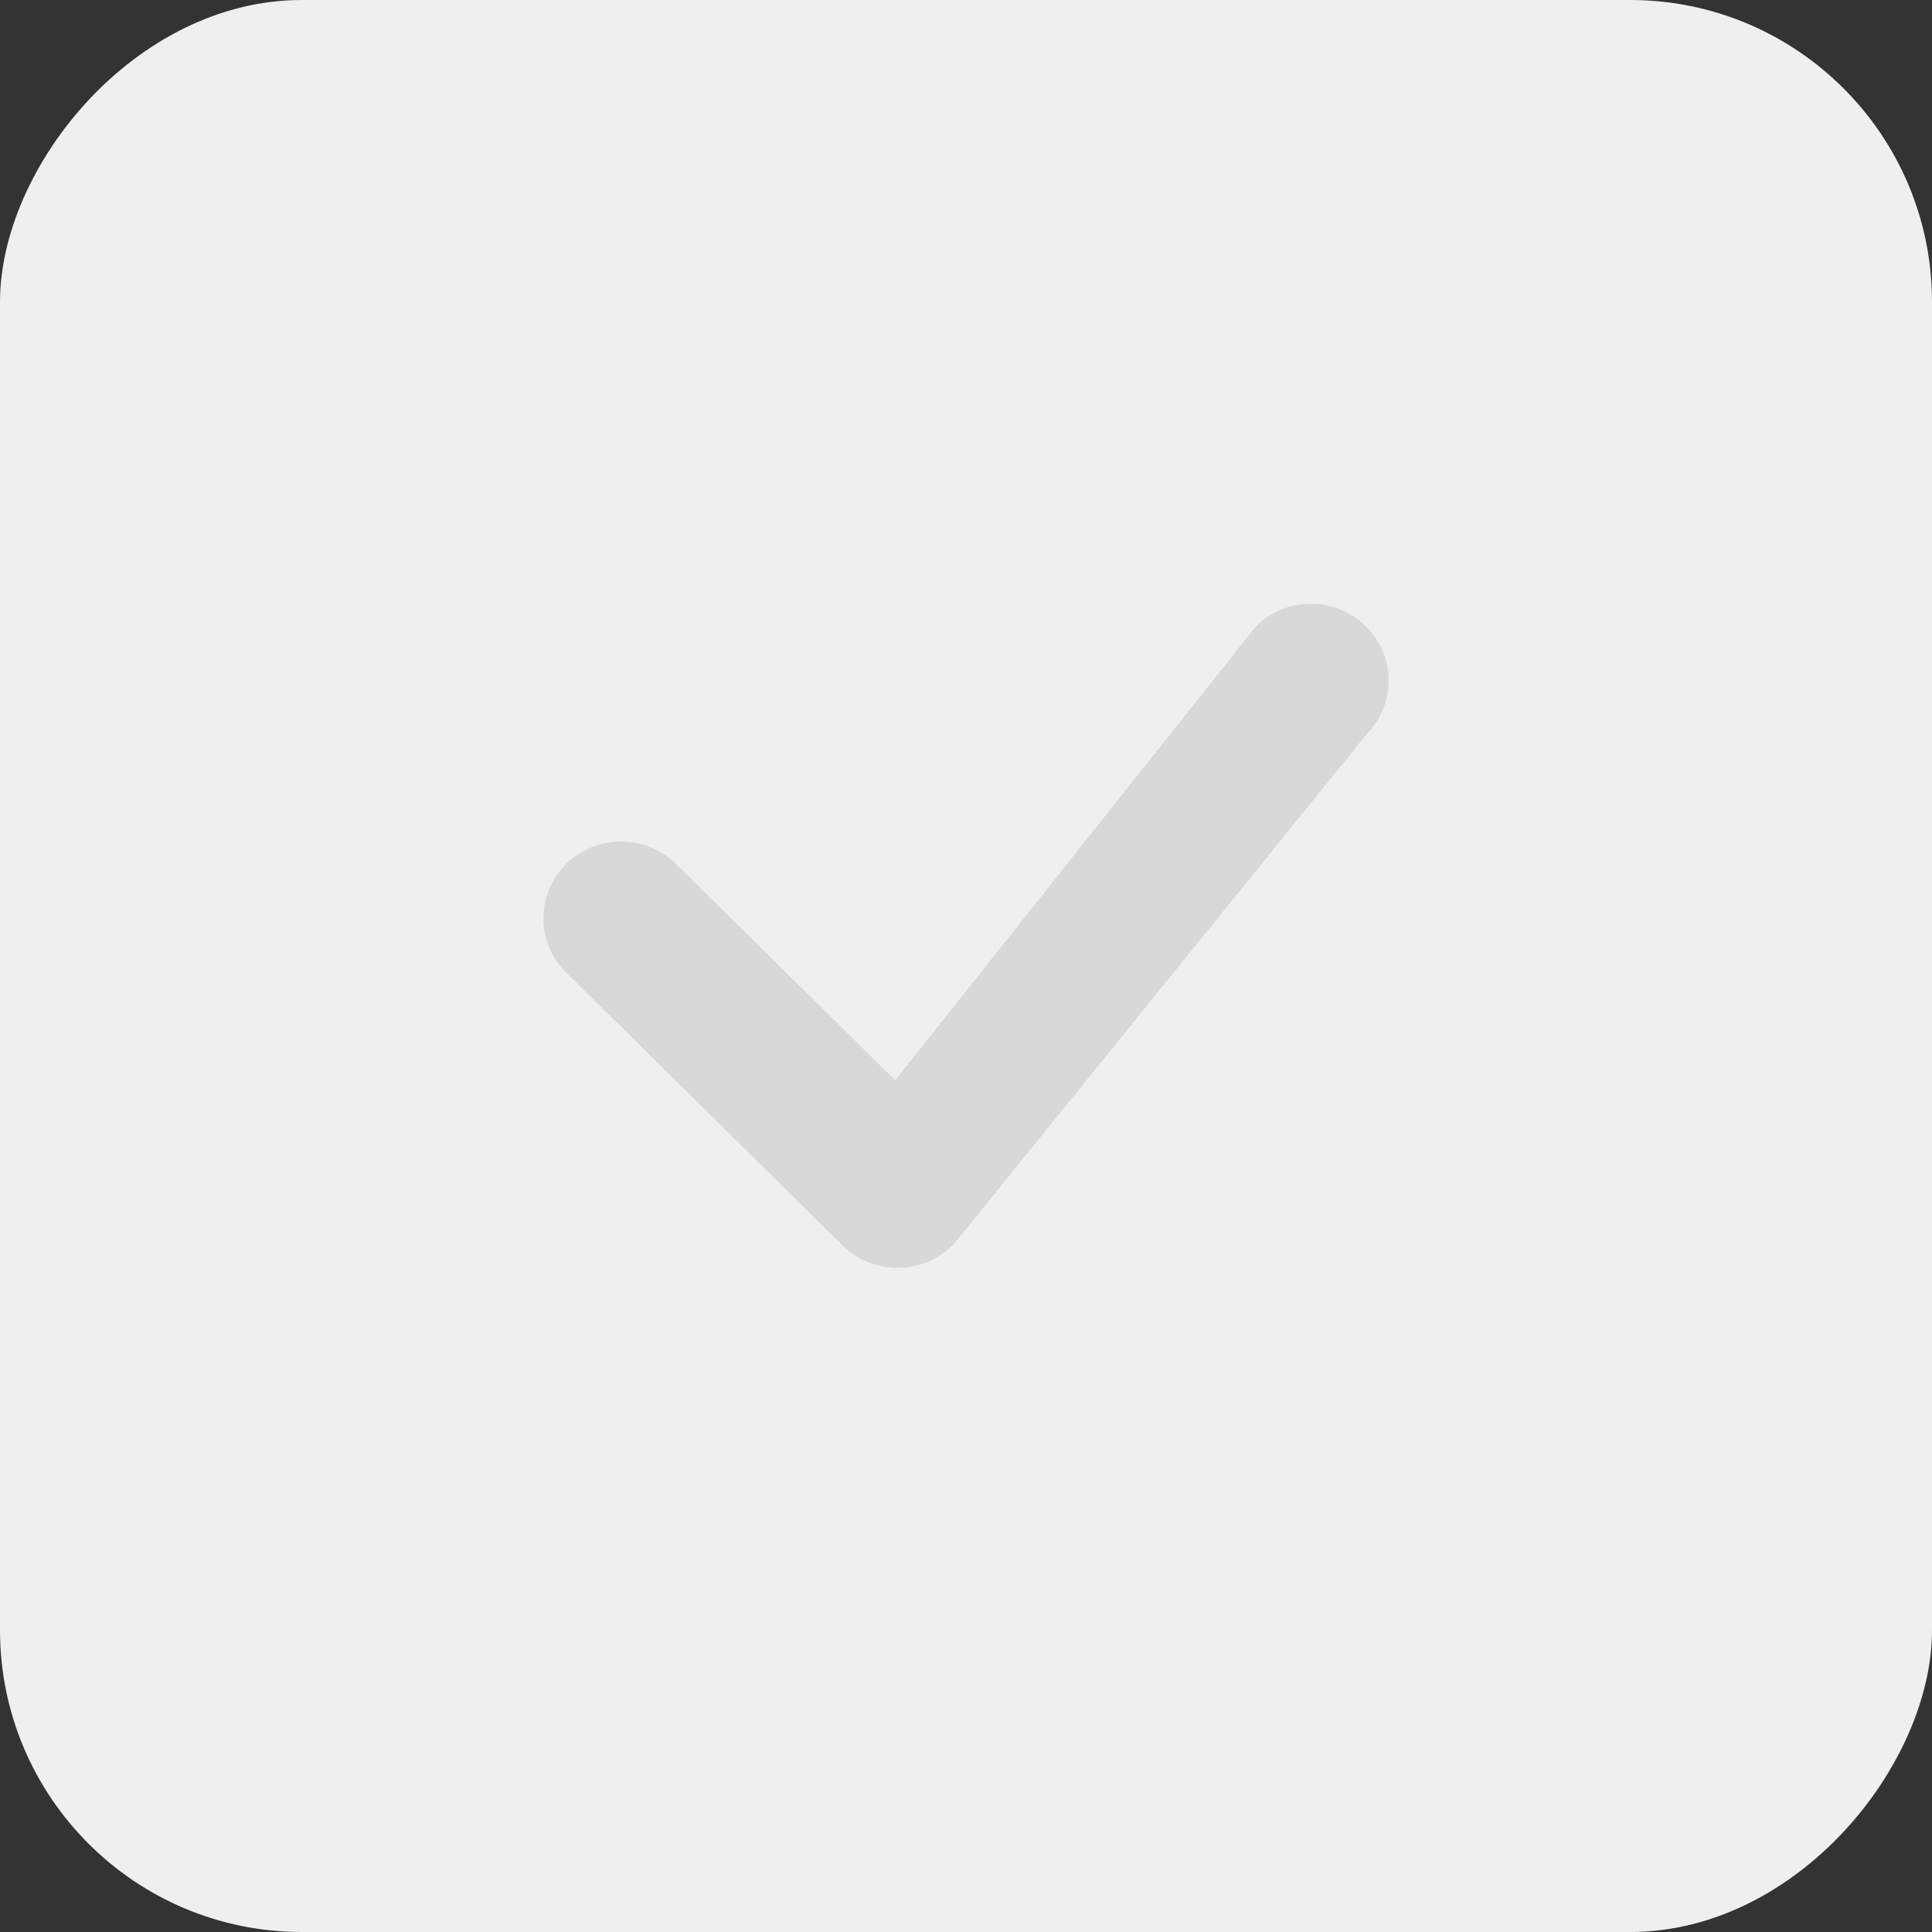 <svg width="32" height="32" viewBox="0 0 32 32" fill="none" xmlns="http://www.w3.org/2000/svg">
<rect x="0" y="0" width="32" height="32" fill="#333333" stroke="none"/>
<rect width="32" height="32" rx="5" transform="matrix(-1 0 0 1 32 0)" fill="#EFEFEF"/>
<path d="M20.824 10.351C21.066 10.123 21.388 9.998 21.722 10C22.056 10.002 22.376 10.133 22.614 10.364C22.852 10.595 22.991 10.909 23 11.238C23.008 11.568 22.887 11.888 22.661 12.131L15.809 20.593C15.691 20.719 15.549 20.819 15.391 20.889C15.233 20.959 15.062 20.997 14.889 21C14.716 21.003 14.544 20.972 14.383 20.908C14.223 20.844 14.077 20.748 13.954 20.627L9.41 16.14C9.283 16.024 9.182 15.883 9.112 15.727C9.041 15.571 9.003 15.403 9 15.232C8.997 15.061 9.029 14.892 9.094 14.733C9.159 14.575 9.255 14.431 9.377 14.31C9.5 14.19 9.645 14.094 9.806 14.03C9.966 13.966 10.138 13.935 10.311 13.938C10.484 13.941 10.654 13.979 10.812 14.048C10.97 14.117 11.113 14.218 11.23 14.343L14.827 17.892L20.791 10.388C20.802 10.375 20.813 10.363 20.826 10.351H20.824Z" fill="#D8D8D8"/>
</svg>
